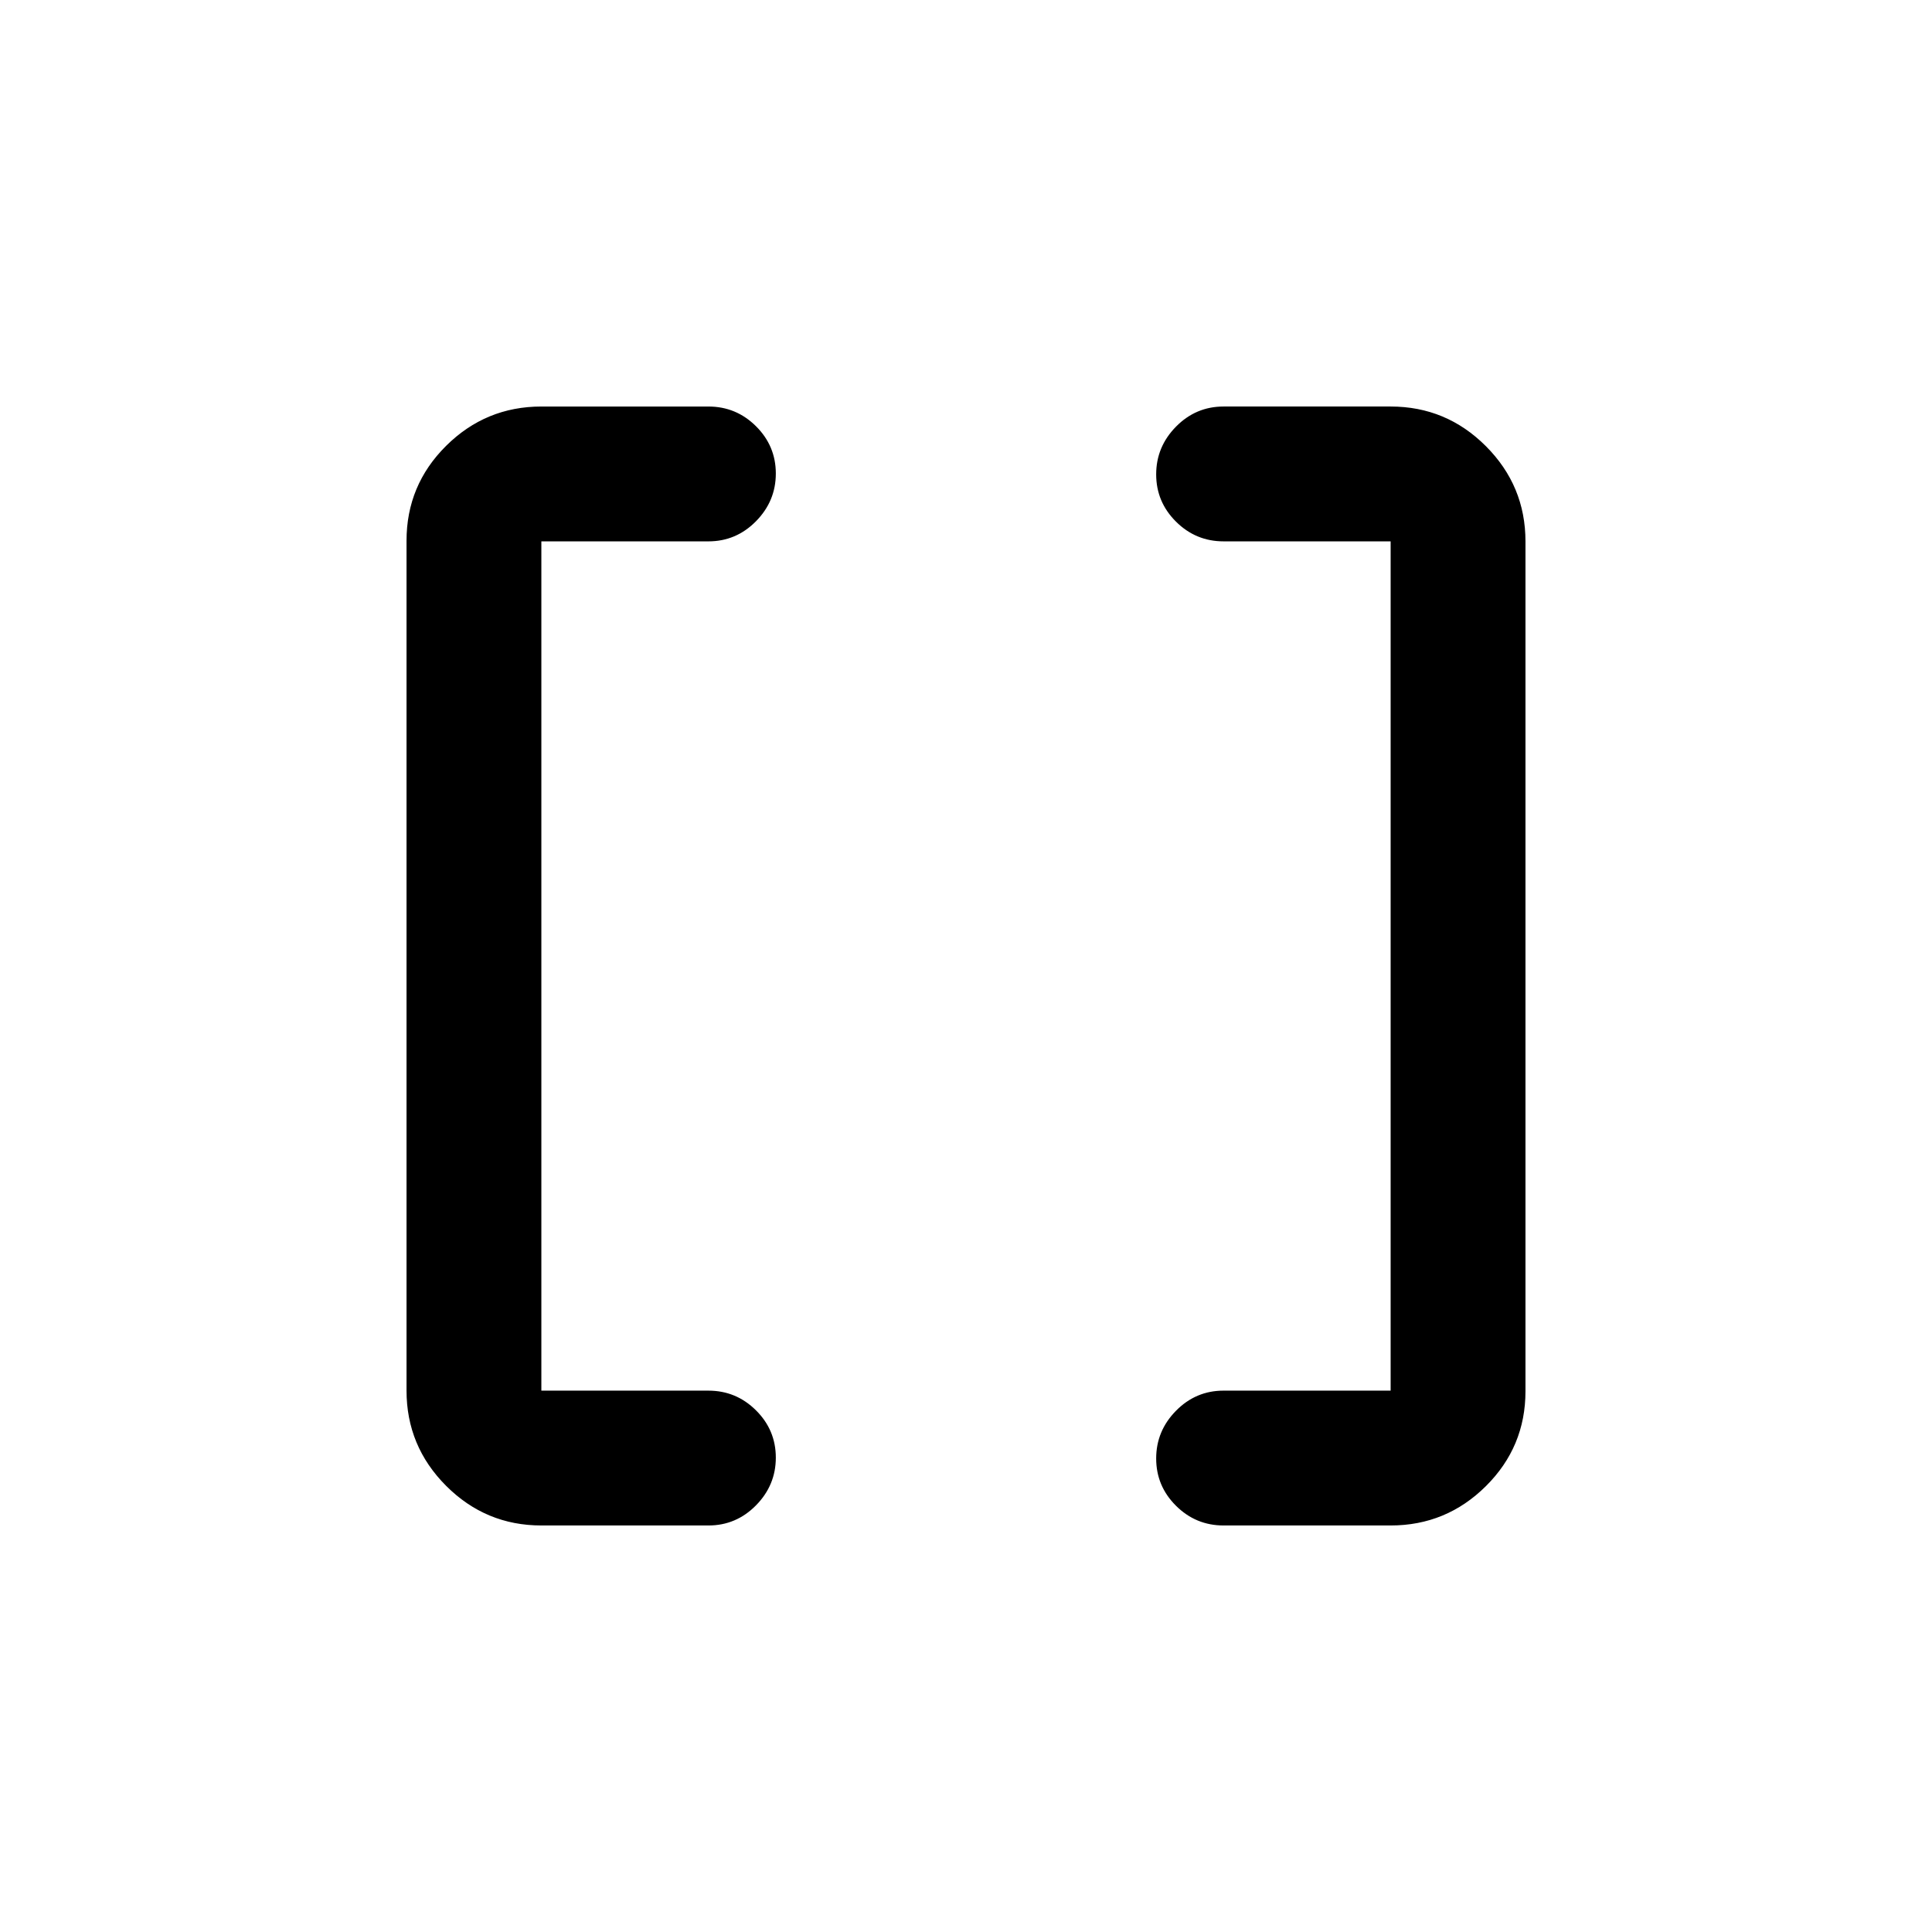 <svg xmlns="http://www.w3.org/2000/svg" height="20" viewBox="0 -960 960 960" width="20"><path d="M608-202q-13.8 0-23.65-9.79-9.85-9.79-9.85-23.5t9.85-23.71q9.85-10 23.65-10h83v-422h-83q-13.8 0-23.65-9.79-9.85-9.79-9.85-23.5t9.85-23.71q9.85-10 23.65-10h83q27.64 0 47.32 19.69Q758-718.61 758-690.96v422.24q0 27.66-19.68 47.19Q718.64-202 691-202h-83Zm-339 0q-27.64 0-47.32-19.69Q202-241.39 202-269.04v-422.24q0-27.66 19.68-47.19Q241.36-758 269-758h83q13.8 0 23.65 9.79 9.85 9.79 9.85 23.5T375.65-701q-9.85 10-23.65 10h-83v422h83q13.8 0 23.65 9.79 9.85 9.79 9.85 23.5T375.65-212q-9.85 10-23.65 10h-83Z"/></svg>